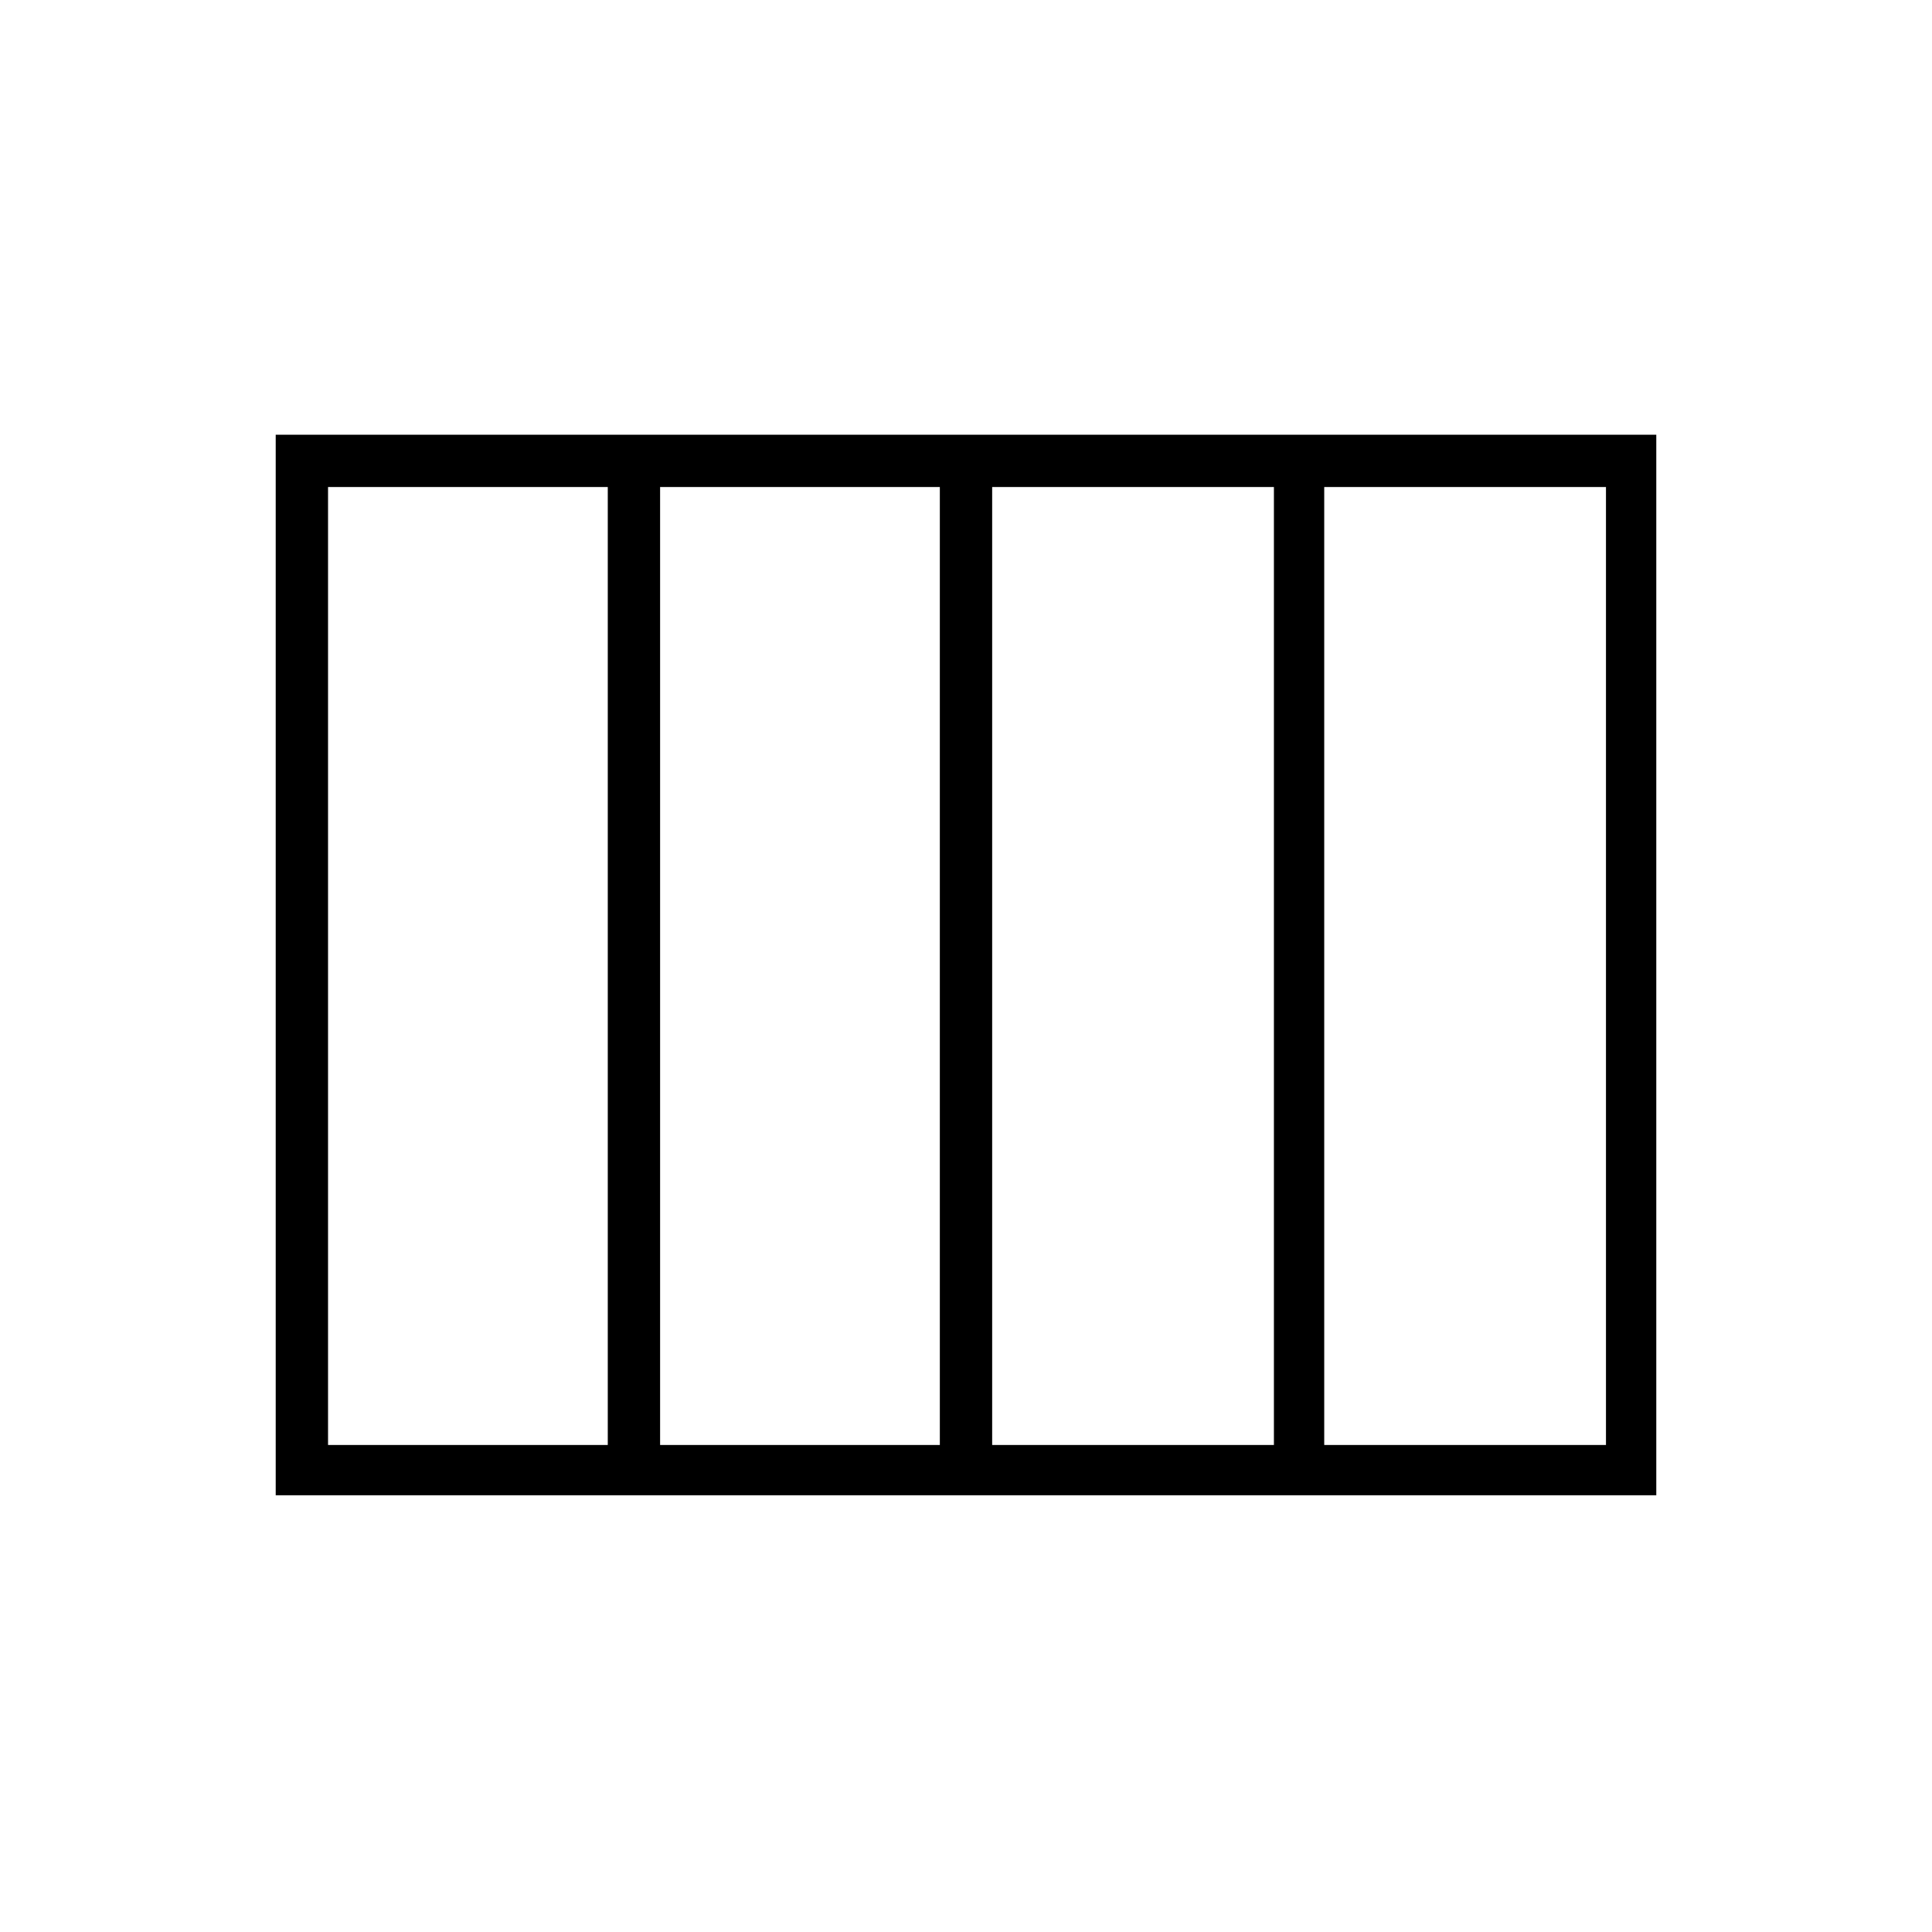 <svg xmlns="http://www.w3.org/2000/svg" height="24" width="24"><path d="M12.325 17.95h3.5V6.05h-3.5Zm-4.125 0h3.475V6.05H8.2Zm-4.125 0H7.55V6.05H4.075Zm12.375 0h3.5V6.05h-3.5Zm-13.025.625V5.4h17.15v13.175Z"/></svg>